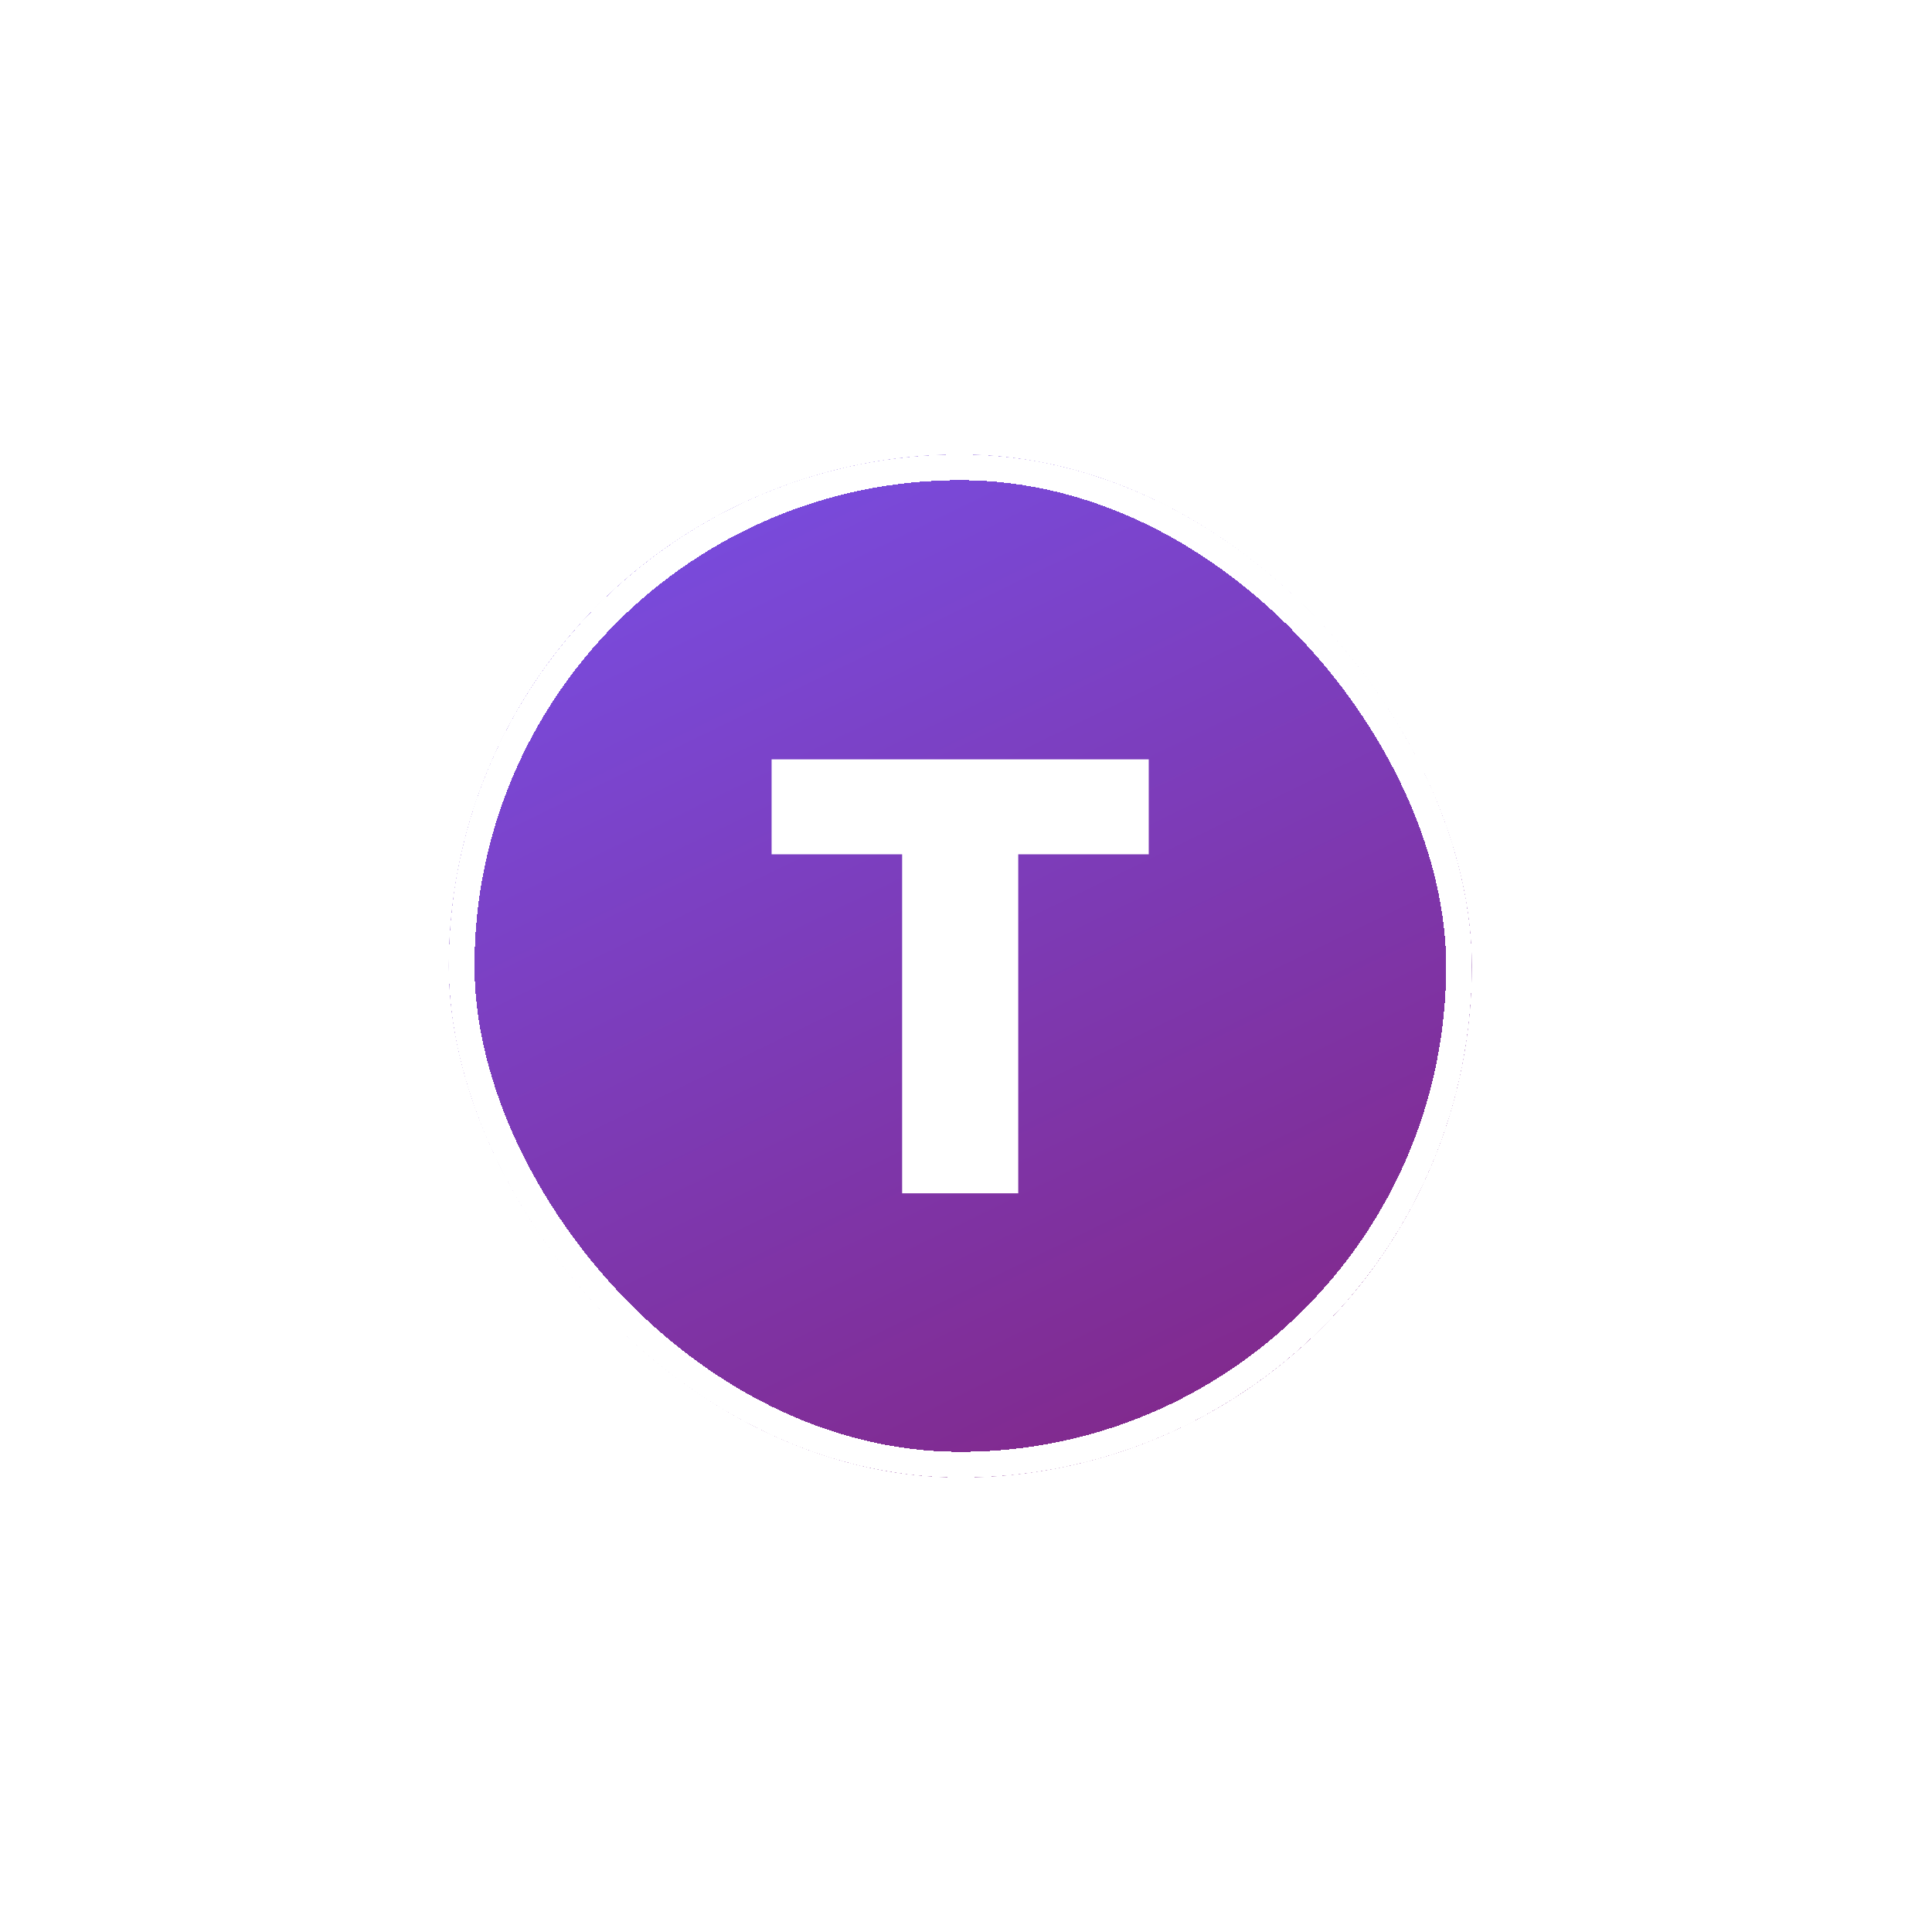 <svg viewBox="0 0 68 68" fill="none" xmlns="http://www.w3.org/2000/svg">
<g filter="url(#filter0_d_3799_51853)">
<g clip-path="url(#clip0_3799_51853)">
<circle cx="32" cy="34" r="18" fill="url(#paint0_linear_3799_51853)"/>
<path d="M25.358 30.068V26.727H38.632V30.068H34.039V42H29.952V30.068H25.358Z" fill="white"/>
</g>
<rect x="14.45" y="16.45" width="35.1" height="35.1" rx="17.55" stroke="white" stroke-width="0.9" shape-rendering="crispEdges"/>
</g>
<defs>
<filter id="filter0_d_3799_51853" x="0.5" y="0.7" width="66.6" height="66.6" filterUnits="userSpaceOnUse" color-interpolation-filters="sRGB">
<feFlood flood-opacity="0" result="BackgroundImageFix"/>
<feColorMatrix in="SourceAlpha" type="matrix" values="0 0 0 0 0 0 0 0 0 0 0 0 0 0 0 0 0 0 127 0" result="hardAlpha"/>
<feOffset dx="1.8"/>
<feGaussianBlur stdDeviation="7.65"/>
<feComposite in2="hardAlpha" operator="out"/>
<feColorMatrix type="matrix" values="0 0 0 0 0 0 0 0 0 0 0 0 0 0 0 0 0 0 0.6 0"/>
<feBlend mode="normal" in2="BackgroundImageFix" result="effect1_dropShadow_3799_51853"/>
<feBlend mode="normal" in="SourceGraphic" in2="effect1_dropShadow_3799_51853" result="shape"/>
</filter>
<linearGradient id="paint0_linear_3799_51853" x1="23.45" y1="17.8" x2="40.1" y2="52" gradientUnits="userSpaceOnUse">
<stop stop-color="#794BDD"/>
<stop offset="0.938" stop-color="#812A8E"/>
</linearGradient>
<clipPath id="clip0_3799_51853">
<rect x="14" y="16" width="36" height="36" rx="18" fill="white"/>
</clipPath>
</defs>
</svg>
